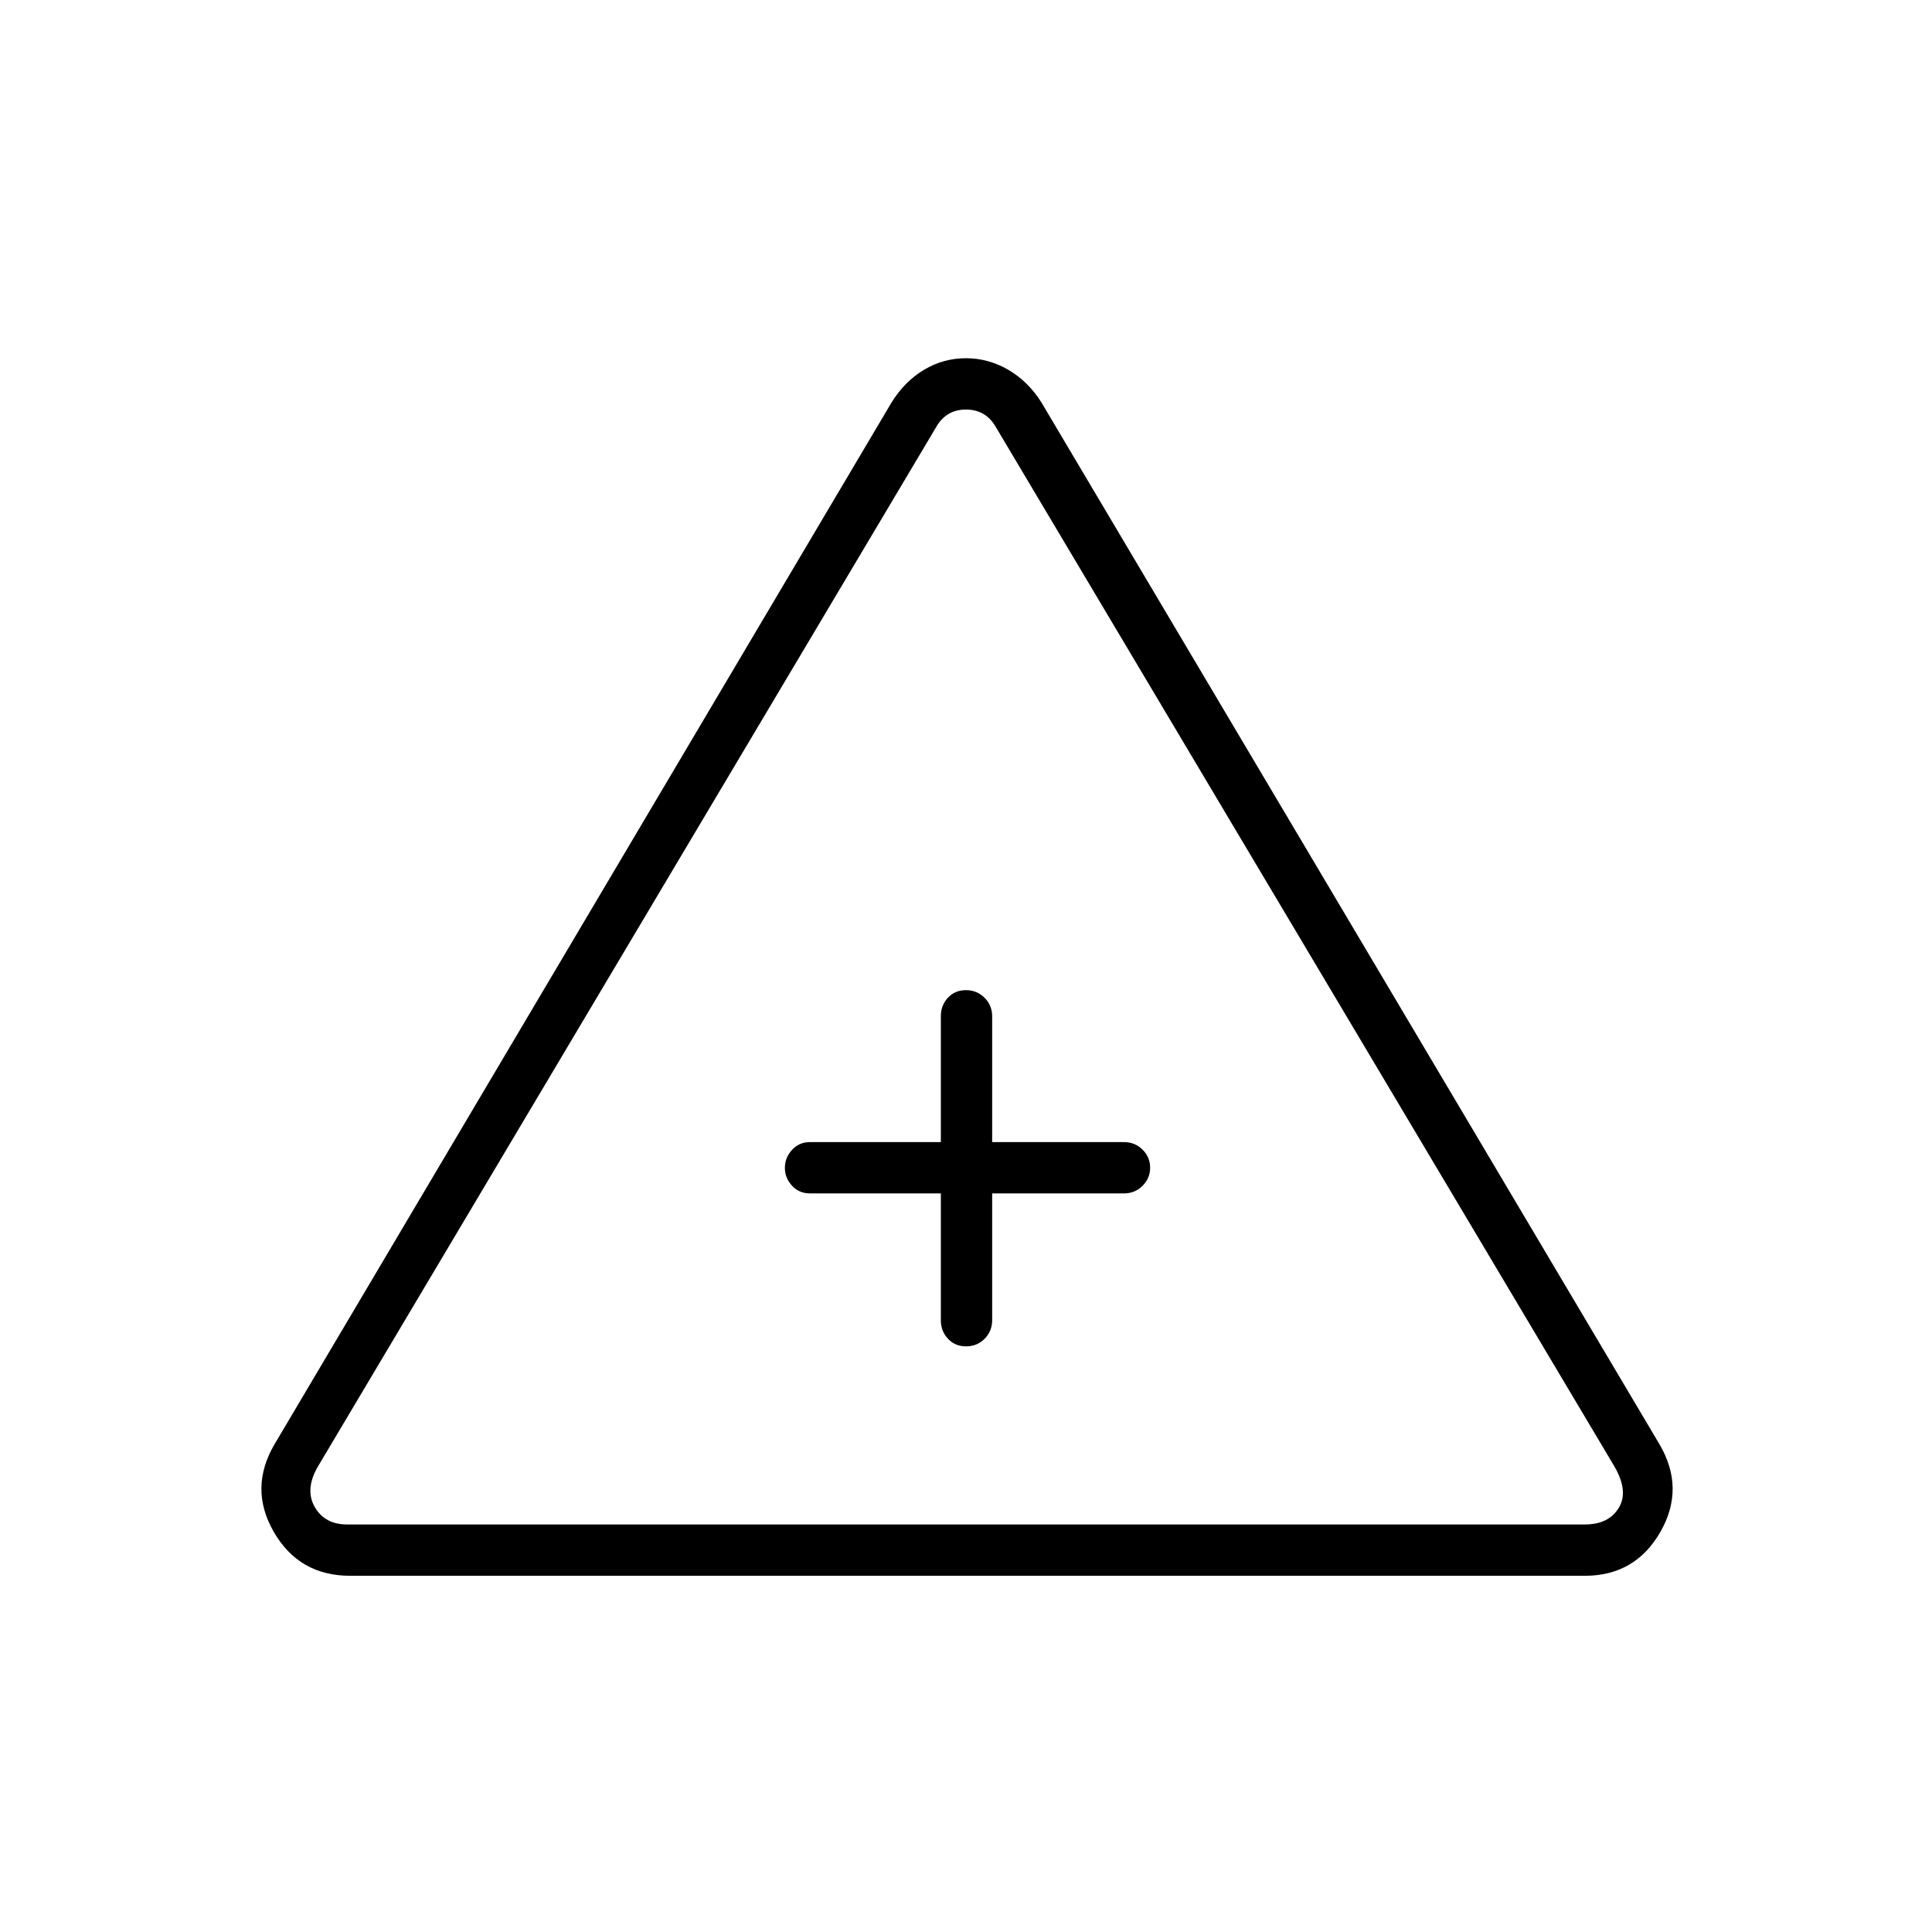 <svg xmlns="http://www.w3.org/2000/svg" height="24" viewBox="0 -960 960 960" width="24"><path d="M174-177q-25.346 0-37.923-21.75-12.577-21.75.423-43.75L443-760q6.514-10.5 16.136-16.25 9.623-5.75 20.803-5.75 11.18 0 21.068 5.75 9.887 5.75 16.493 16.25l307 517.5q13 22 .505 43.75T787.5-177H174Zm-1.5-25.5h615q12 0 17-8.5t-3-21.5L495-747.5q-5-9-15-9t-15 9l-307.5 517q-6 11-1 19.5t16 8.5Zm295-164.5v63q0 5.45 3.535 9.225 3.535 3.775 9 3.775t9.215-3.775Q493-298.55 493-304v-63h65.5q5.45 0 9.225-3.785 3.775-3.785 3.775-9t-3.775-8.965q-3.775-3.75-9.225-3.75H493V-455q0-5.45-3.785-9.225-3.785-3.775-9.25-3.775T471-464.225q-3.5 3.775-3.5 9.225v62.5h-65q-5.45 0-8.975 3.894-3.525 3.895-3.525 8.891t3.525 8.856Q397.05-367 402.5-367h65Zm12.5-13Z"/></svg>